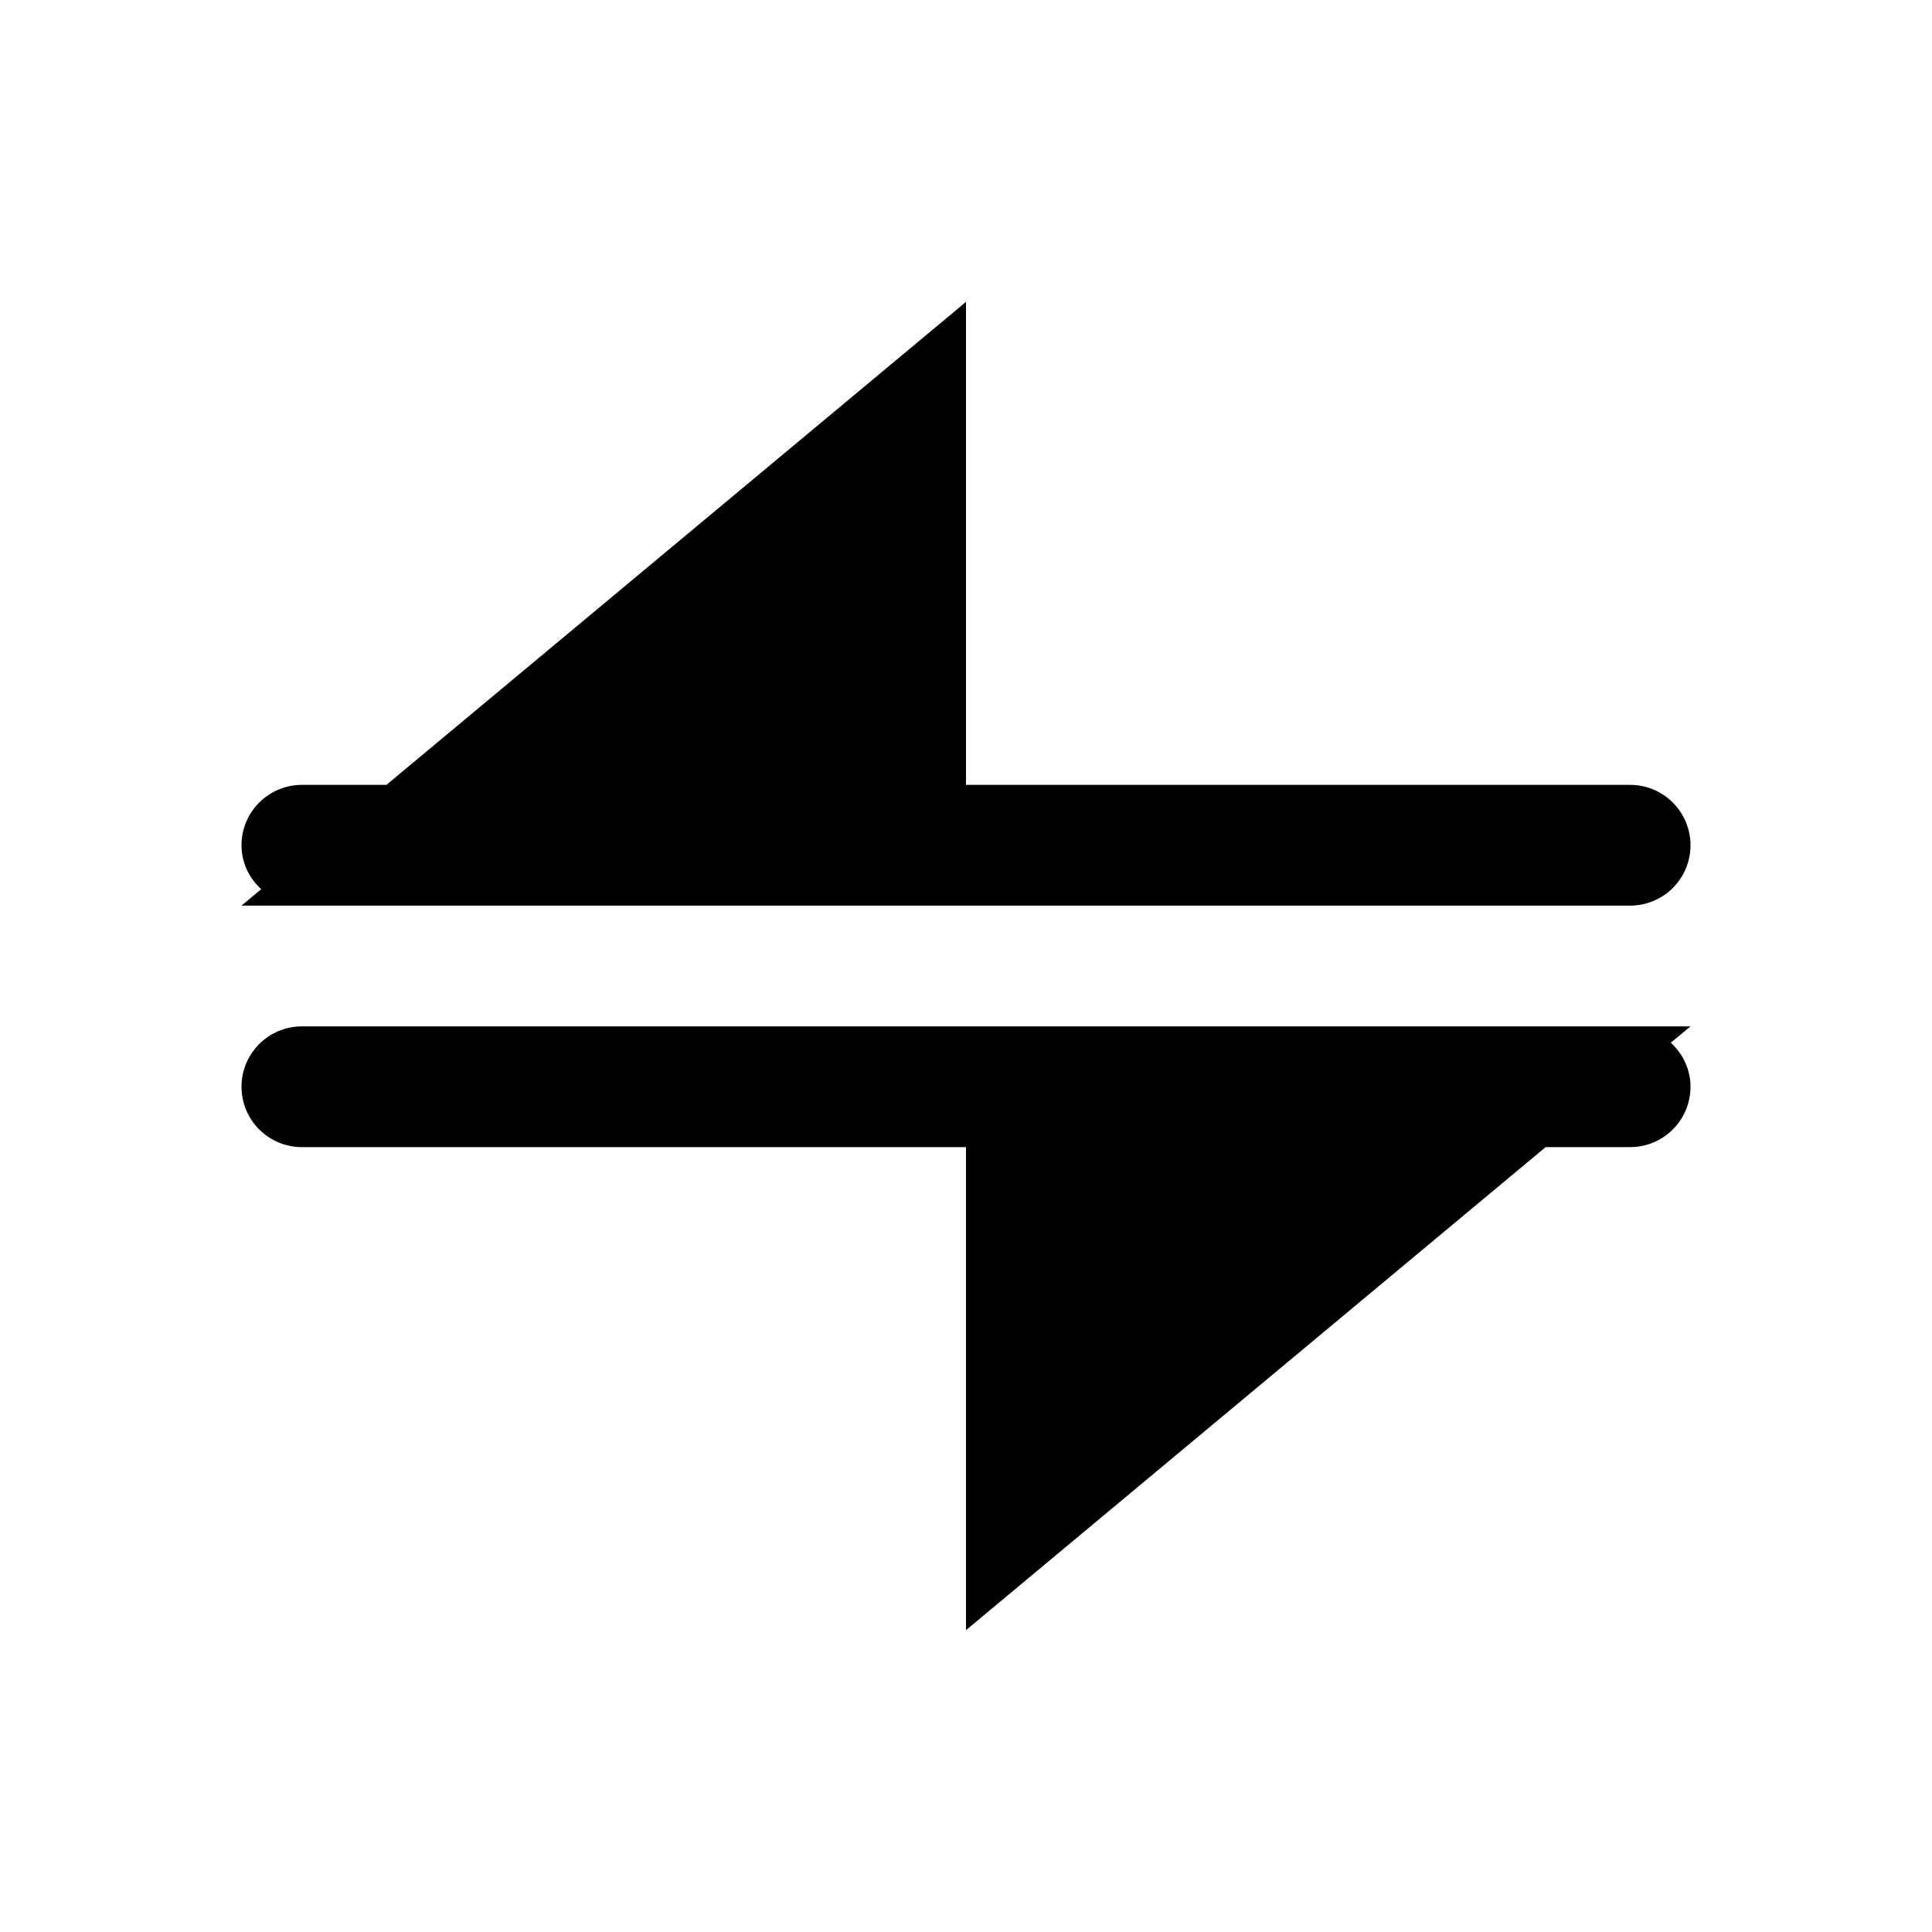 <svg xmlns="http://www.w3.org/2000/svg" xmlns:xlink="http://www.w3.org/1999/xlink" preserveAspectRatio="xMidYMid" width="16" height="16" viewBox="0 0 16 16">
  <defs>
    <style>
      .cls-1 {
        fill: #232323;
        fill-rule: evenodd;
      }
    </style>
  </defs>
  <path d="M12.000,6.500 C12.000,6.776 11.776,7.000 11.500,7.000 L10.800,7.000 L6.000,11.000 L6.000,7.000 L0.500,7.000 C0.224,7.000 -0.000,6.776 -0.000,6.500 C-0.000,6.224 0.224,6.000 0.500,6.000 L6.000,6.000 L11.500,6.000 L12.000,6.000 L11.837,6.135 C11.936,6.227 12.000,6.355 12.000,6.500 ZM11.500,5.000 L6.000,5.000 L0.500,5.000 L-0.000,5.000 L0.163,4.864 C0.064,4.773 -0.000,4.645 -0.000,4.500 C-0.000,4.224 0.224,4.000 0.500,4.000 L1.200,4.000 L6.000,-0.000 L6.000,4.000 L11.500,4.000 C11.776,4.000 12.000,4.224 12.000,4.500 C12.000,4.776 11.776,5.000 11.500,5.000 Z" transform="translate(2 2.5)" />
</svg>
